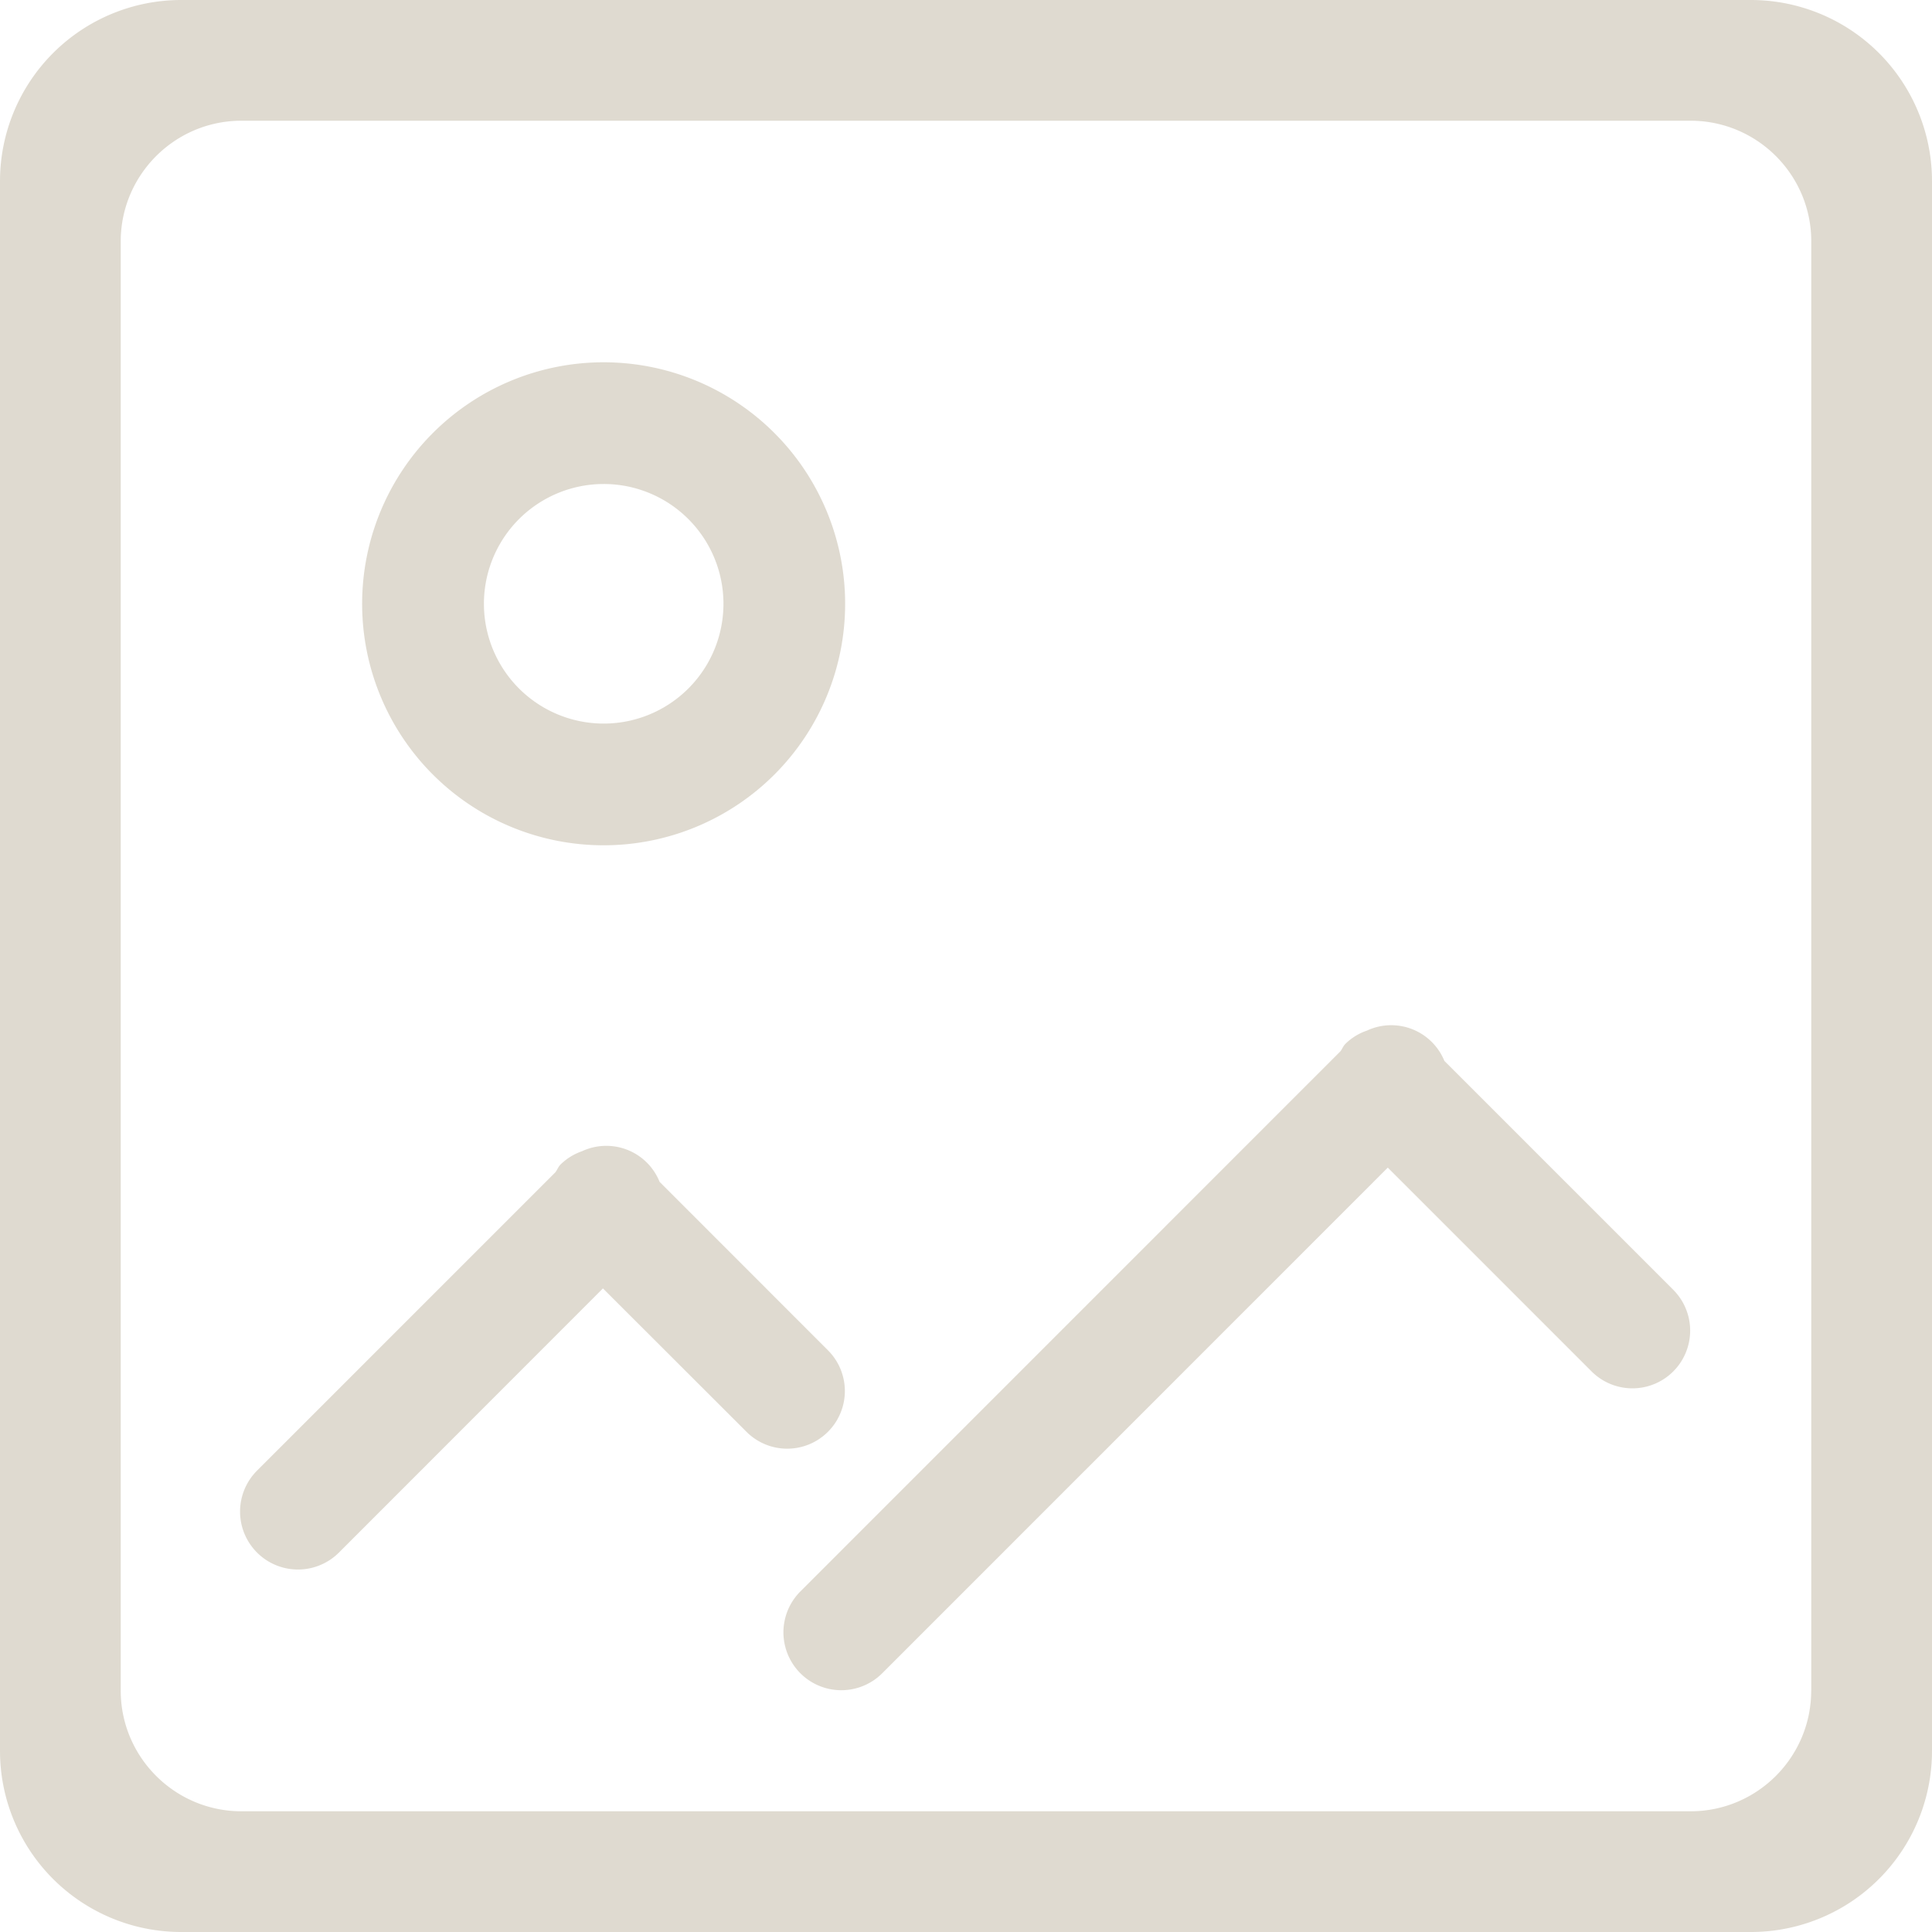 <svg xmlns="http://www.w3.org/2000/svg" width="25" height="25" viewBox="0 0 25 25">
    <path fill="#C1B7A3" fill-rule="evenodd" d="M18.691 13.73a.743.743 0 0 0-1.003-.394.731.731 0 0 0-.277.17c-.029.028-.042.065-.065.097l-6.989 6.99a.747.747 0 1 0 1.059 1.059l6.542-6.543 2.637 2.637a.747.747 0 1 0 1.057-1.056l-2.96-2.96zm-7.977 4.797a.745.745 0 0 0 0-1.054l-2.179-2.18a.743.743 0 0 0-1.004-.396.742.742 0 0 0-.277.171c-.029.029-.042.066-.066.1L3.326 19.03a.748.748 0 1 0 1.06 1.06l3.416-3.418 1.857 1.855a.745.745 0 0 0 1.055 0zm12.723 3.348c0 .863-.699 1.563-1.562 1.563H3.125c-.862 0-1.563-.7-1.563-1.563V3.125c0-.862.7-1.563 1.563-1.563h18.75c.863 0 1.563.7 1.563 1.563v18.75zM22.657 0H2.343A2.345 2.345 0 0 0 0 2.344v20.313A2.344 2.344 0 0 0 2.344 25h20.312A2.343 2.343 0 0 0 25 22.657V2.344A2.344 2.344 0 0 0 22.656 0zM7.811 6.263a1.55 1.55 0 1 1 .001 3.1 1.55 1.55 0 0 1 0-3.1zm0 4.675a3.124 3.124 0 1 0 0-6.25 3.125 3.125 0 0 0 0 6.25z" opacity=".5"/>
</svg>
